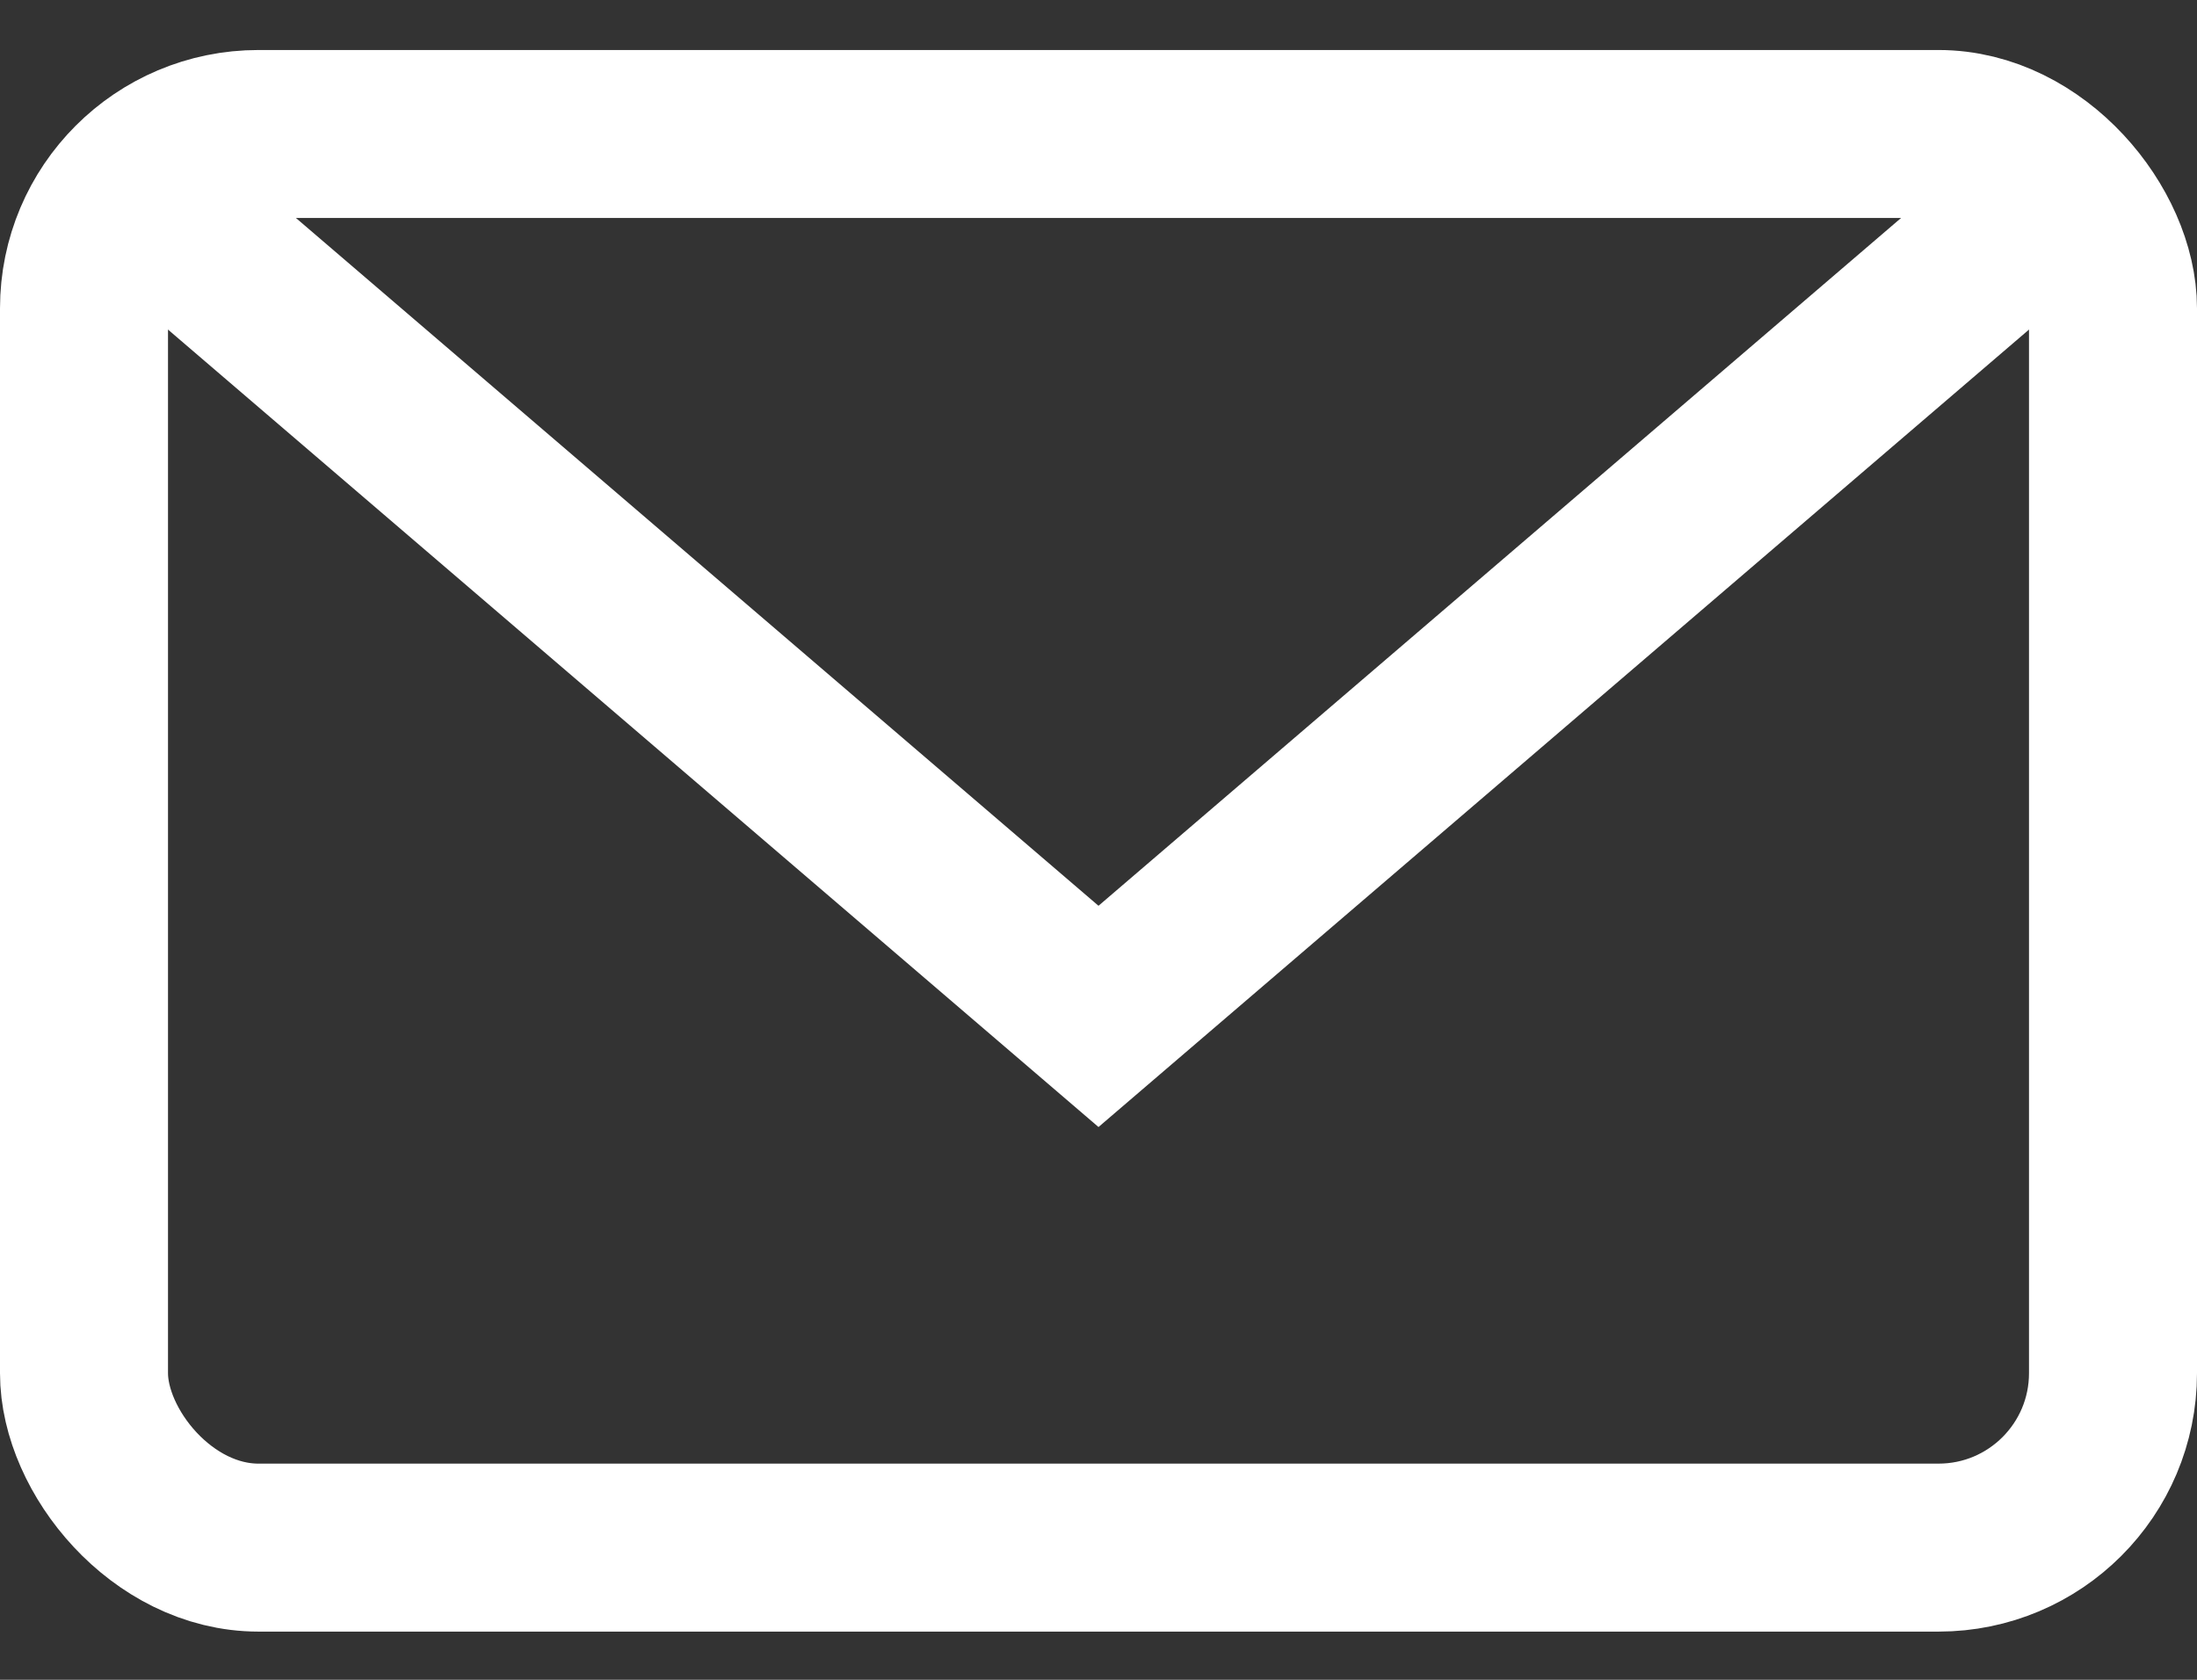 <svg width="17" height="13" viewBox="0 0 17 13" fill="none" xmlns="http://www.w3.org/2000/svg">
<rect x="0" y="0" width="17" height="13" fill="#333333" stroke="none"/>
<rect x="0.65" y="1.037" width="15.7" height="10.94" rx="1.35" stroke="white" stroke-width="1.3"/>
<path d="M1.36 1.746L8.5 7.866L15.64 1.746" stroke="white" stroke-width="1.3"/>
</svg>
